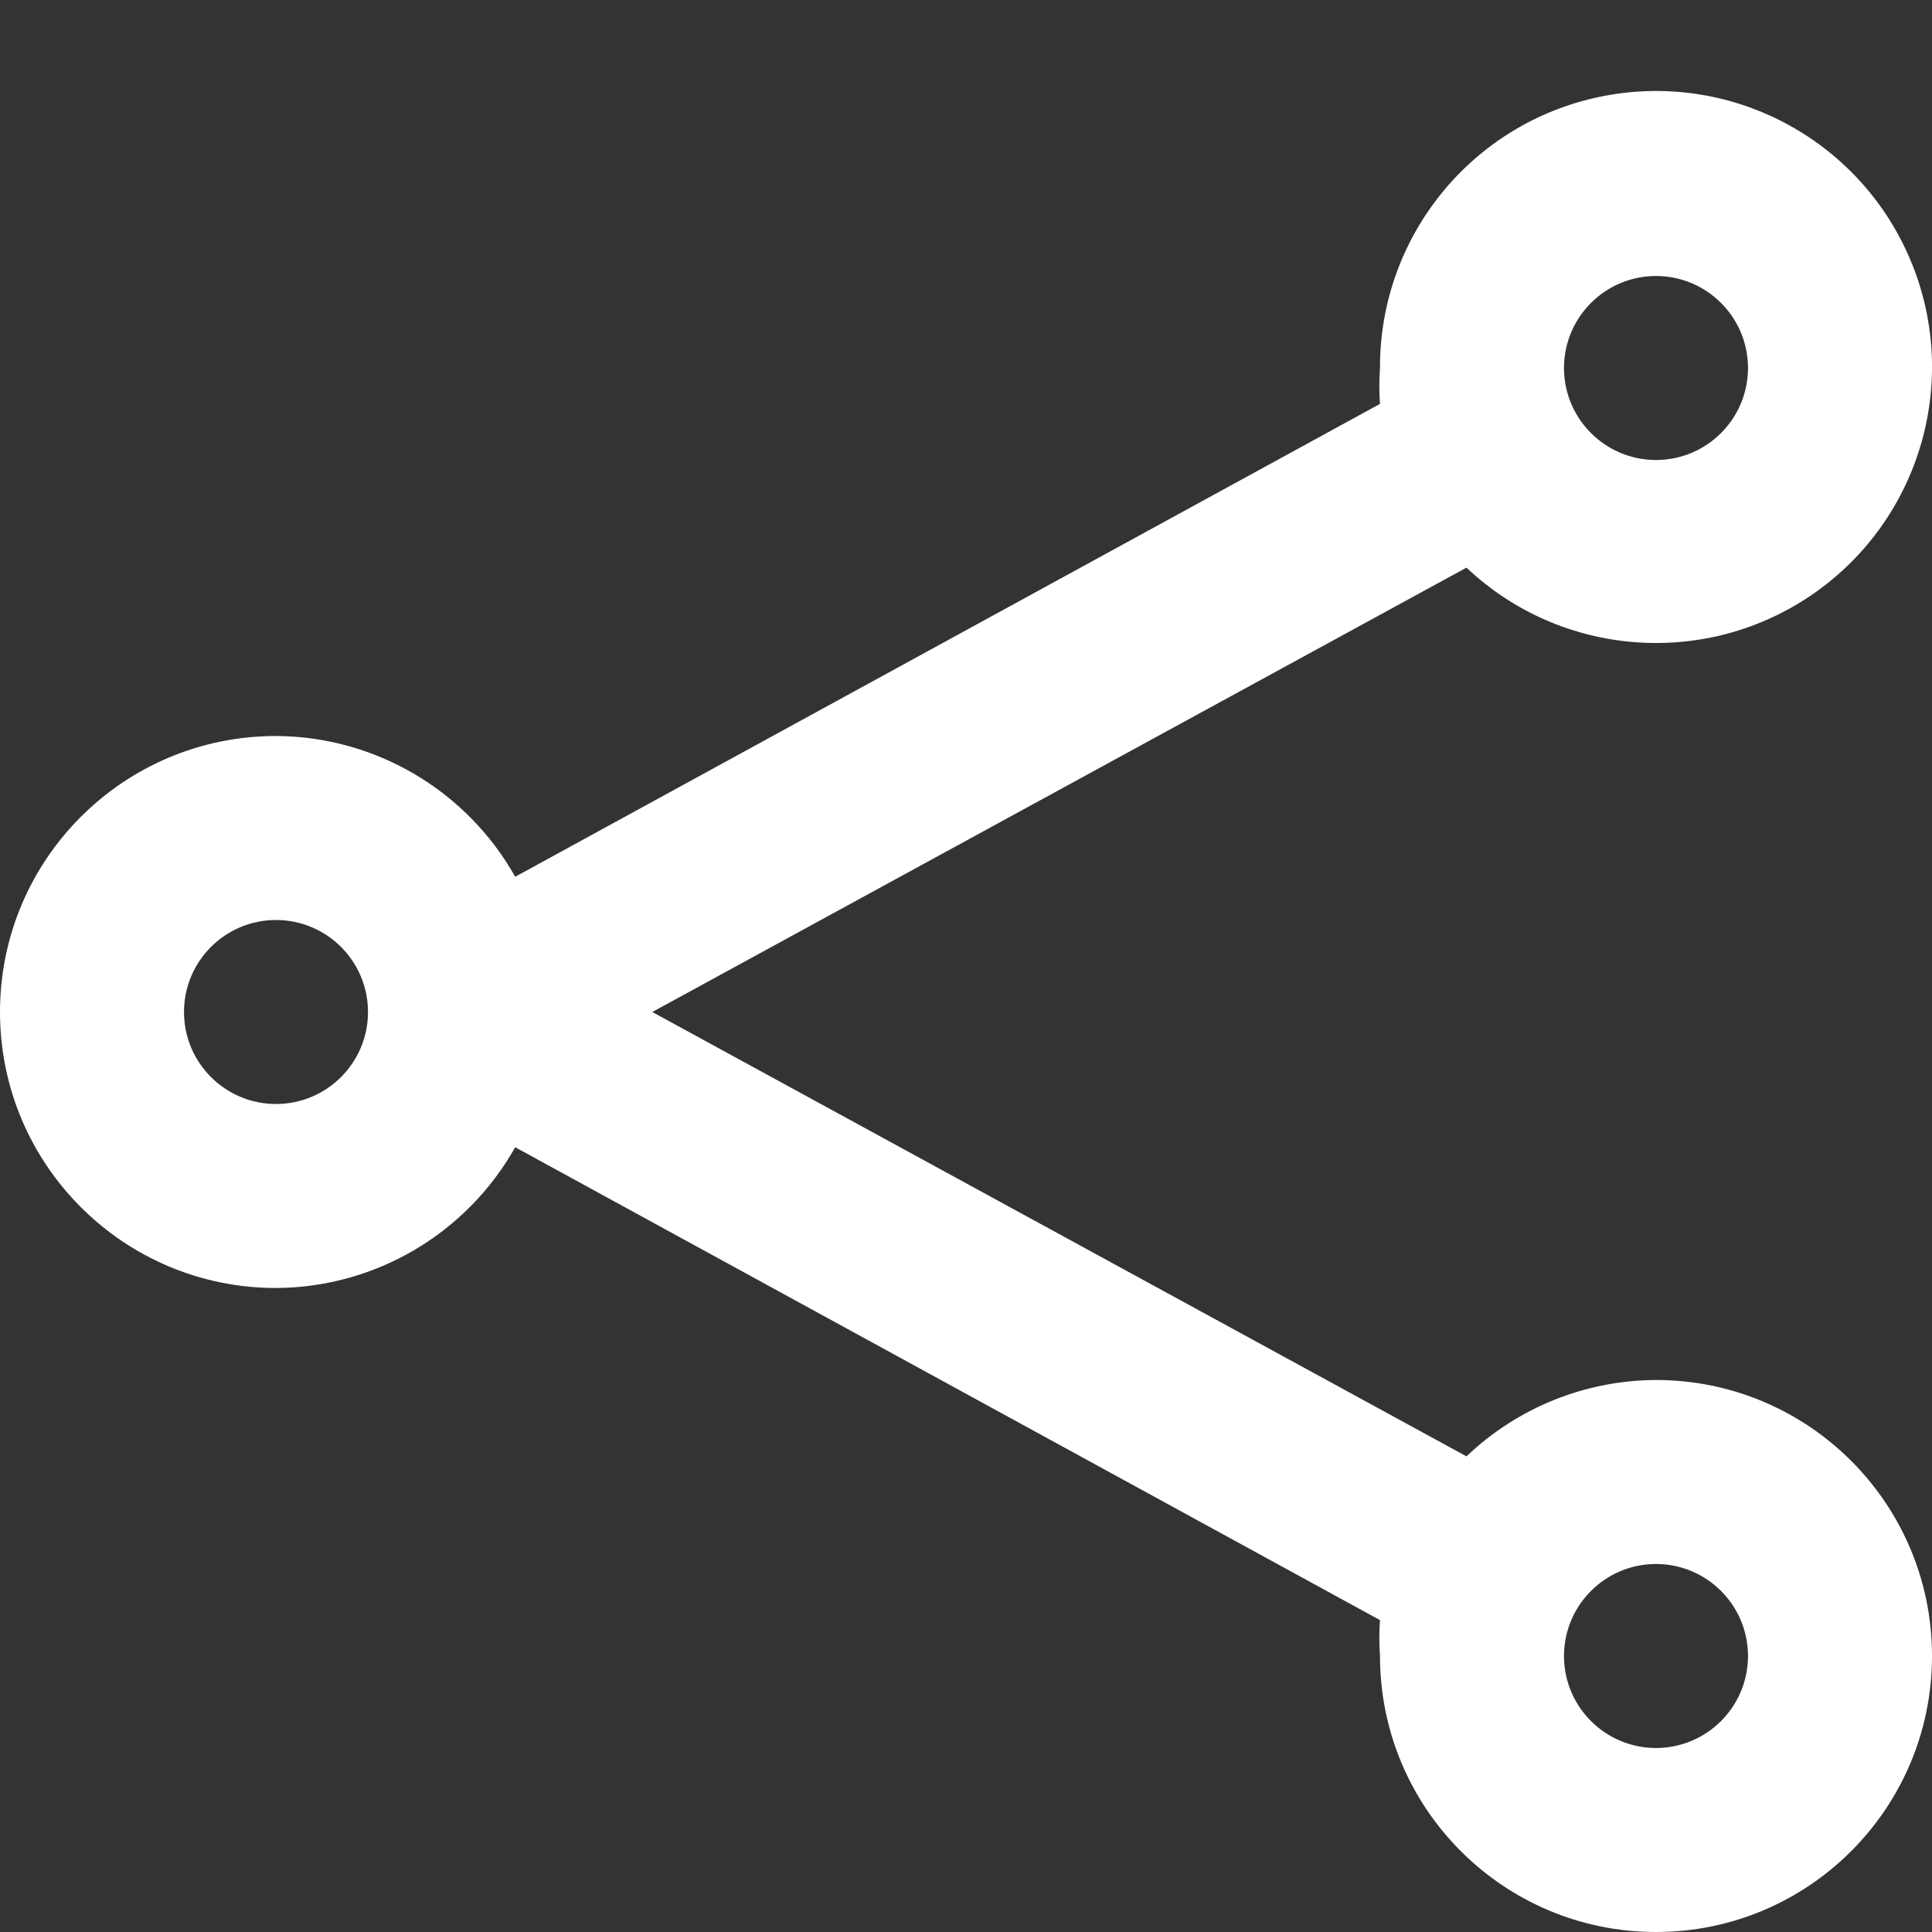 <?xml version="1.0" encoding="UTF-8" standalone="no"?><svg width='21' height='21' viewBox='0 0 21 21' fill='none' xmlns='http://www.w3.org/2000/svg'>
<rect x="0" y="0" width="21" height="21" fill="#333333" stroke="none"/>
<path fill-rule='evenodd' clip-rule='evenodd' d='M15.94 15.83C16.495 15.3 17.232 15.003 18 15C19.657 15 21 16.343 21 18C21 19.657 19.657 21 18 21C16.343 21 15 19.657 15 18C14.99 17.87 14.99 17.74 15 17.61L5.6 12.47C5.071 13.41 4.079 13.995 3 14C1.343 14 0 12.657 0 11C0 9.343 1.343 8 3 8C4.079 8.005 5.071 8.59 5.6 9.53L15 4.39C14.99 4.26 14.99 4.13 15 4C14.995 2.576 15.992 1.344 17.386 1.053C18.78 0.761 20.187 1.49 20.753 2.797C21.319 4.103 20.888 5.628 19.722 6.446C18.556 7.263 16.975 7.148 15.94 6.17L7.09 11L15.94 15.83ZM19 4C19 3.448 18.552 3 18 3C17.448 3 17 3.448 17 4C17 4.552 17.448 5 18 5C18.552 5 19 4.552 19 4ZM3 12C2.448 12 2 11.552 2 11C2 10.448 2.448 10 3 10C3.552 10 4 10.448 4 11C4 11.552 3.552 12 3 12ZM17 18C17 18.552 17.448 19 18 19C18.552 19 19 18.552 19 18C19 17.448 18.552 17 18 17C17.448 17 17 17.448 17 18Z' fill='white'/>
</svg>
